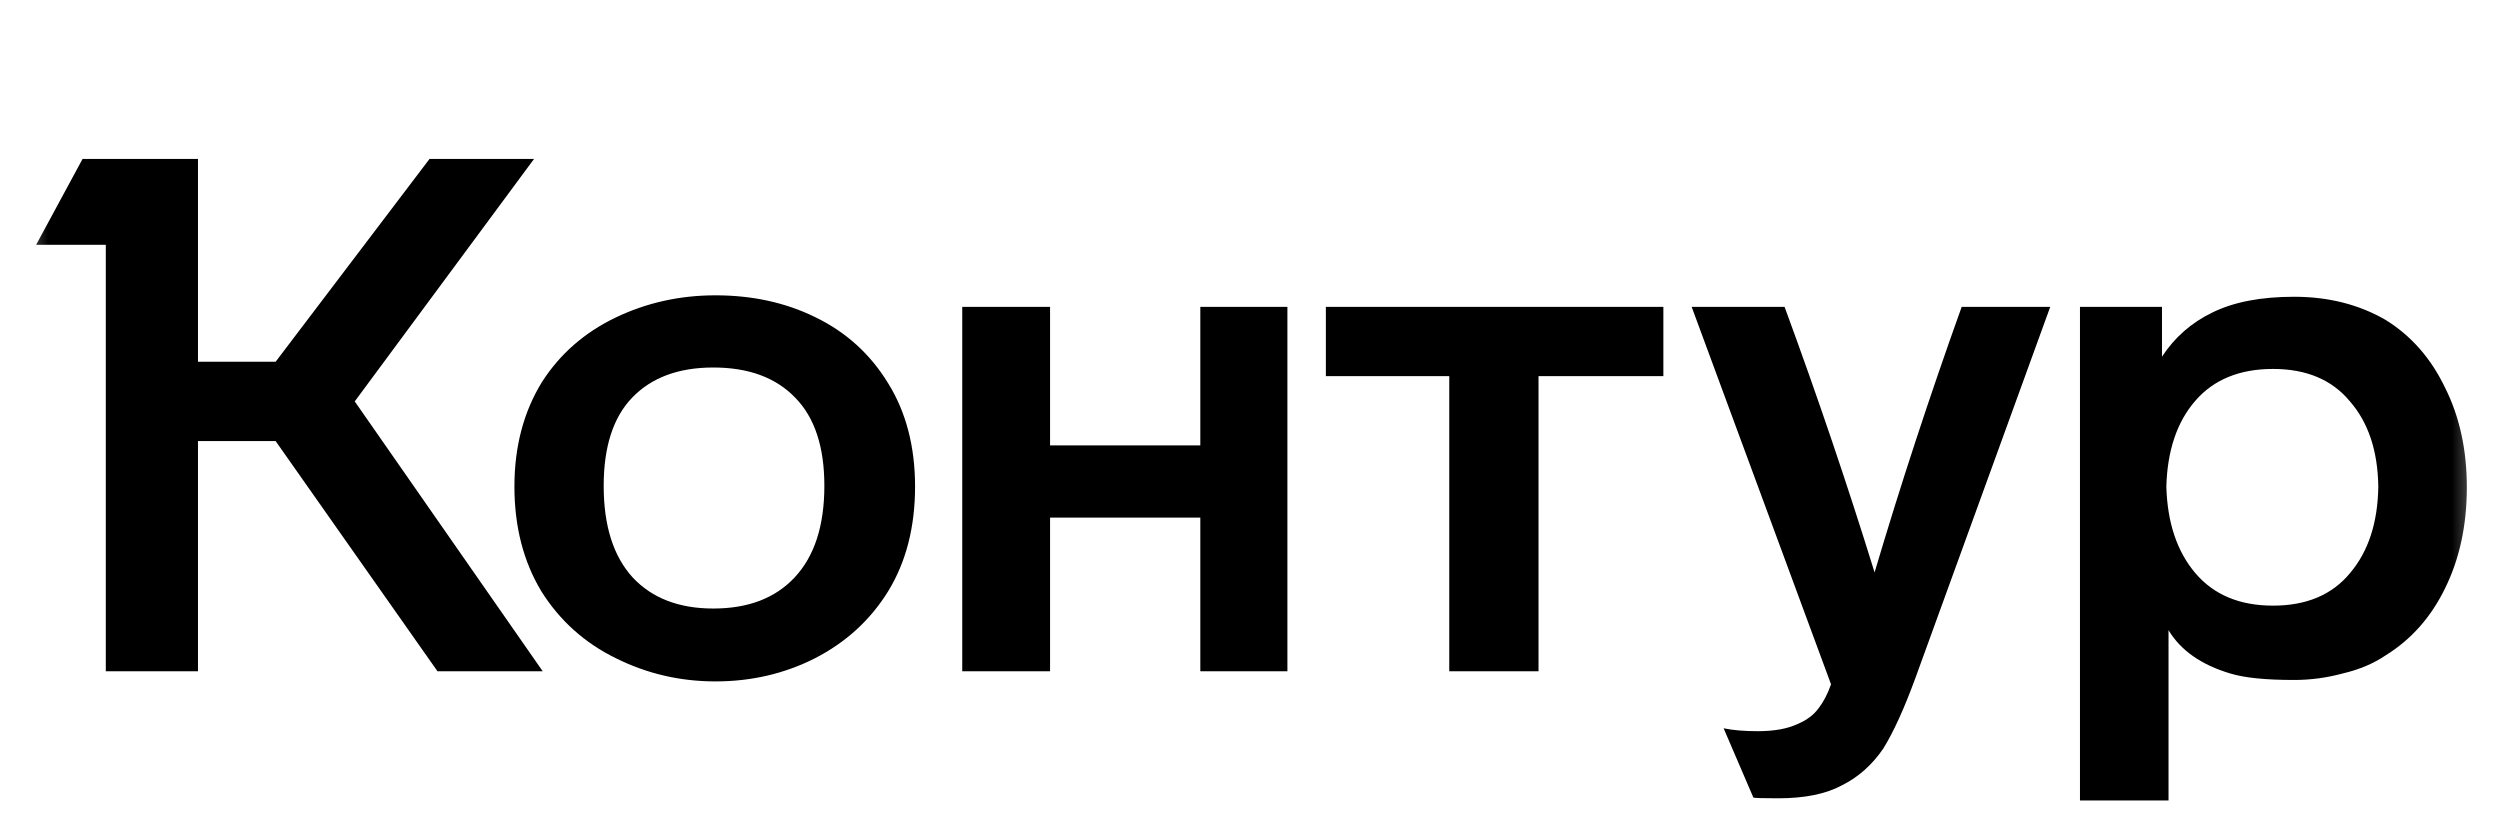 <svg width="78" height="26" viewBox="0 0 78 26" fill="none" xmlns="http://www.w3.org/2000/svg">
<g clip-path="url(#clip0_269_273)">
<mask id="mask0_269_273" style="mask-type:luminance" maskUnits="userSpaceOnUse" x="0" y="0" width="78" height="26">
<path d="M0.5 0H77.5V26H0.5V0Z" fill="white" style="fill:white;fill-opacity:1;"/>
</mask>
<g mask="url(#mask0_269_273)">
<path d="M11.068 12.524L16.933 20.944H13.65L8.6 13.762H6.177V20.944H3.301V7.638H1.127L2.576 4.959H6.177V11.286H8.6L13.401 4.959H16.662L11.068 12.524ZM16.05 15.181C16.05 13.935 16.337 12.847 16.911 11.916C17.469 11.046 18.232 10.378 19.198 9.912C20.164 9.447 21.206 9.214 22.323 9.214C23.47 9.214 24.504 9.44 25.425 9.89C26.391 10.355 27.154 11.046 27.712 11.961C28.271 12.862 28.55 13.935 28.55 15.181C28.55 16.442 28.271 17.53 27.712 18.445C27.154 19.346 26.391 20.044 25.425 20.539C24.474 21.02 23.44 21.26 22.323 21.26C21.221 21.26 20.187 21.02 19.22 20.539C18.239 20.059 17.462 19.361 16.888 18.445C16.329 17.515 16.05 16.427 16.05 15.181ZM64.895 9.575H67.454V11.128C67.847 10.528 68.368 10.07 69.017 9.755C69.681 9.425 70.534 9.259 71.576 9.259C72.648 9.259 73.599 9.5 74.429 9.98C75.229 10.475 75.848 11.181 76.286 12.096C76.739 12.997 76.965 14.033 76.965 15.203C76.965 16.389 76.739 17.44 76.286 18.355C75.848 19.256 75.229 19.954 74.429 20.449C74.052 20.704 73.606 20.892 73.093 21.012C72.595 21.147 72.089 21.215 71.576 21.215C70.685 21.215 70.021 21.147 69.583 21.012C68.677 20.742 68.036 20.291 67.658 19.661V24.974H64.895V9.575ZM30.022 9.575H32.762V13.897H37.45V9.575H40.167V20.944H37.45V16.149H32.762V20.944H30.022V9.575ZM41.367 9.575H51.897V11.736H48.002V20.944H45.217V11.736H41.367V9.575ZM55.679 9.575C56.706 12.367 57.642 15.128 58.487 17.86C59.287 15.158 60.193 12.396 61.204 9.575H63.967L59.755 21.169C59.408 22.115 59.076 22.843 58.759 23.354C58.411 23.864 57.981 24.247 57.468 24.502C56.97 24.772 56.306 24.907 55.475 24.907C55.007 24.907 54.751 24.899 54.705 24.884L53.777 22.723C54.064 22.783 54.418 22.813 54.841 22.813C55.354 22.813 55.77 22.738 56.087 22.588C56.373 22.468 56.592 22.303 56.743 22.093C56.894 21.898 57.023 21.65 57.128 21.35L52.78 9.575H55.679ZM18.835 15.158C18.835 16.404 19.137 17.357 19.741 18.018C20.345 18.663 21.183 18.986 22.255 18.986C23.342 18.986 24.187 18.663 24.791 18.018C25.41 17.357 25.72 16.404 25.72 15.158C25.72 13.943 25.418 13.027 24.814 12.411C24.21 11.781 23.357 11.466 22.255 11.466C21.168 11.466 20.322 11.781 19.719 12.411C19.13 13.027 18.835 13.943 18.835 15.158ZM67.59 15.181C67.621 16.306 67.922 17.207 68.496 17.883C69.07 18.558 69.877 18.896 70.919 18.896C71.961 18.896 72.761 18.558 73.319 17.883C73.893 17.207 74.187 16.306 74.203 15.181C74.187 14.07 73.893 13.184 73.319 12.524C72.761 11.849 71.961 11.511 70.919 11.511C69.877 11.511 69.07 11.841 68.496 12.502C67.922 13.162 67.621 14.055 67.59 15.181Z" fill="#17181D" style="fill:#17181D;fill:color(display-p3 0.09 0.094 0.114);fill-opacity:1;"/>
</g>
</g>
<defs>
<clipPath id="clip0_269_273">
<rect width="77" height="26" fill="white" style="fill:white;fill-opacity:1;" transform="translate(0.5)"/>
</clipPath>
</defs>
</svg>
